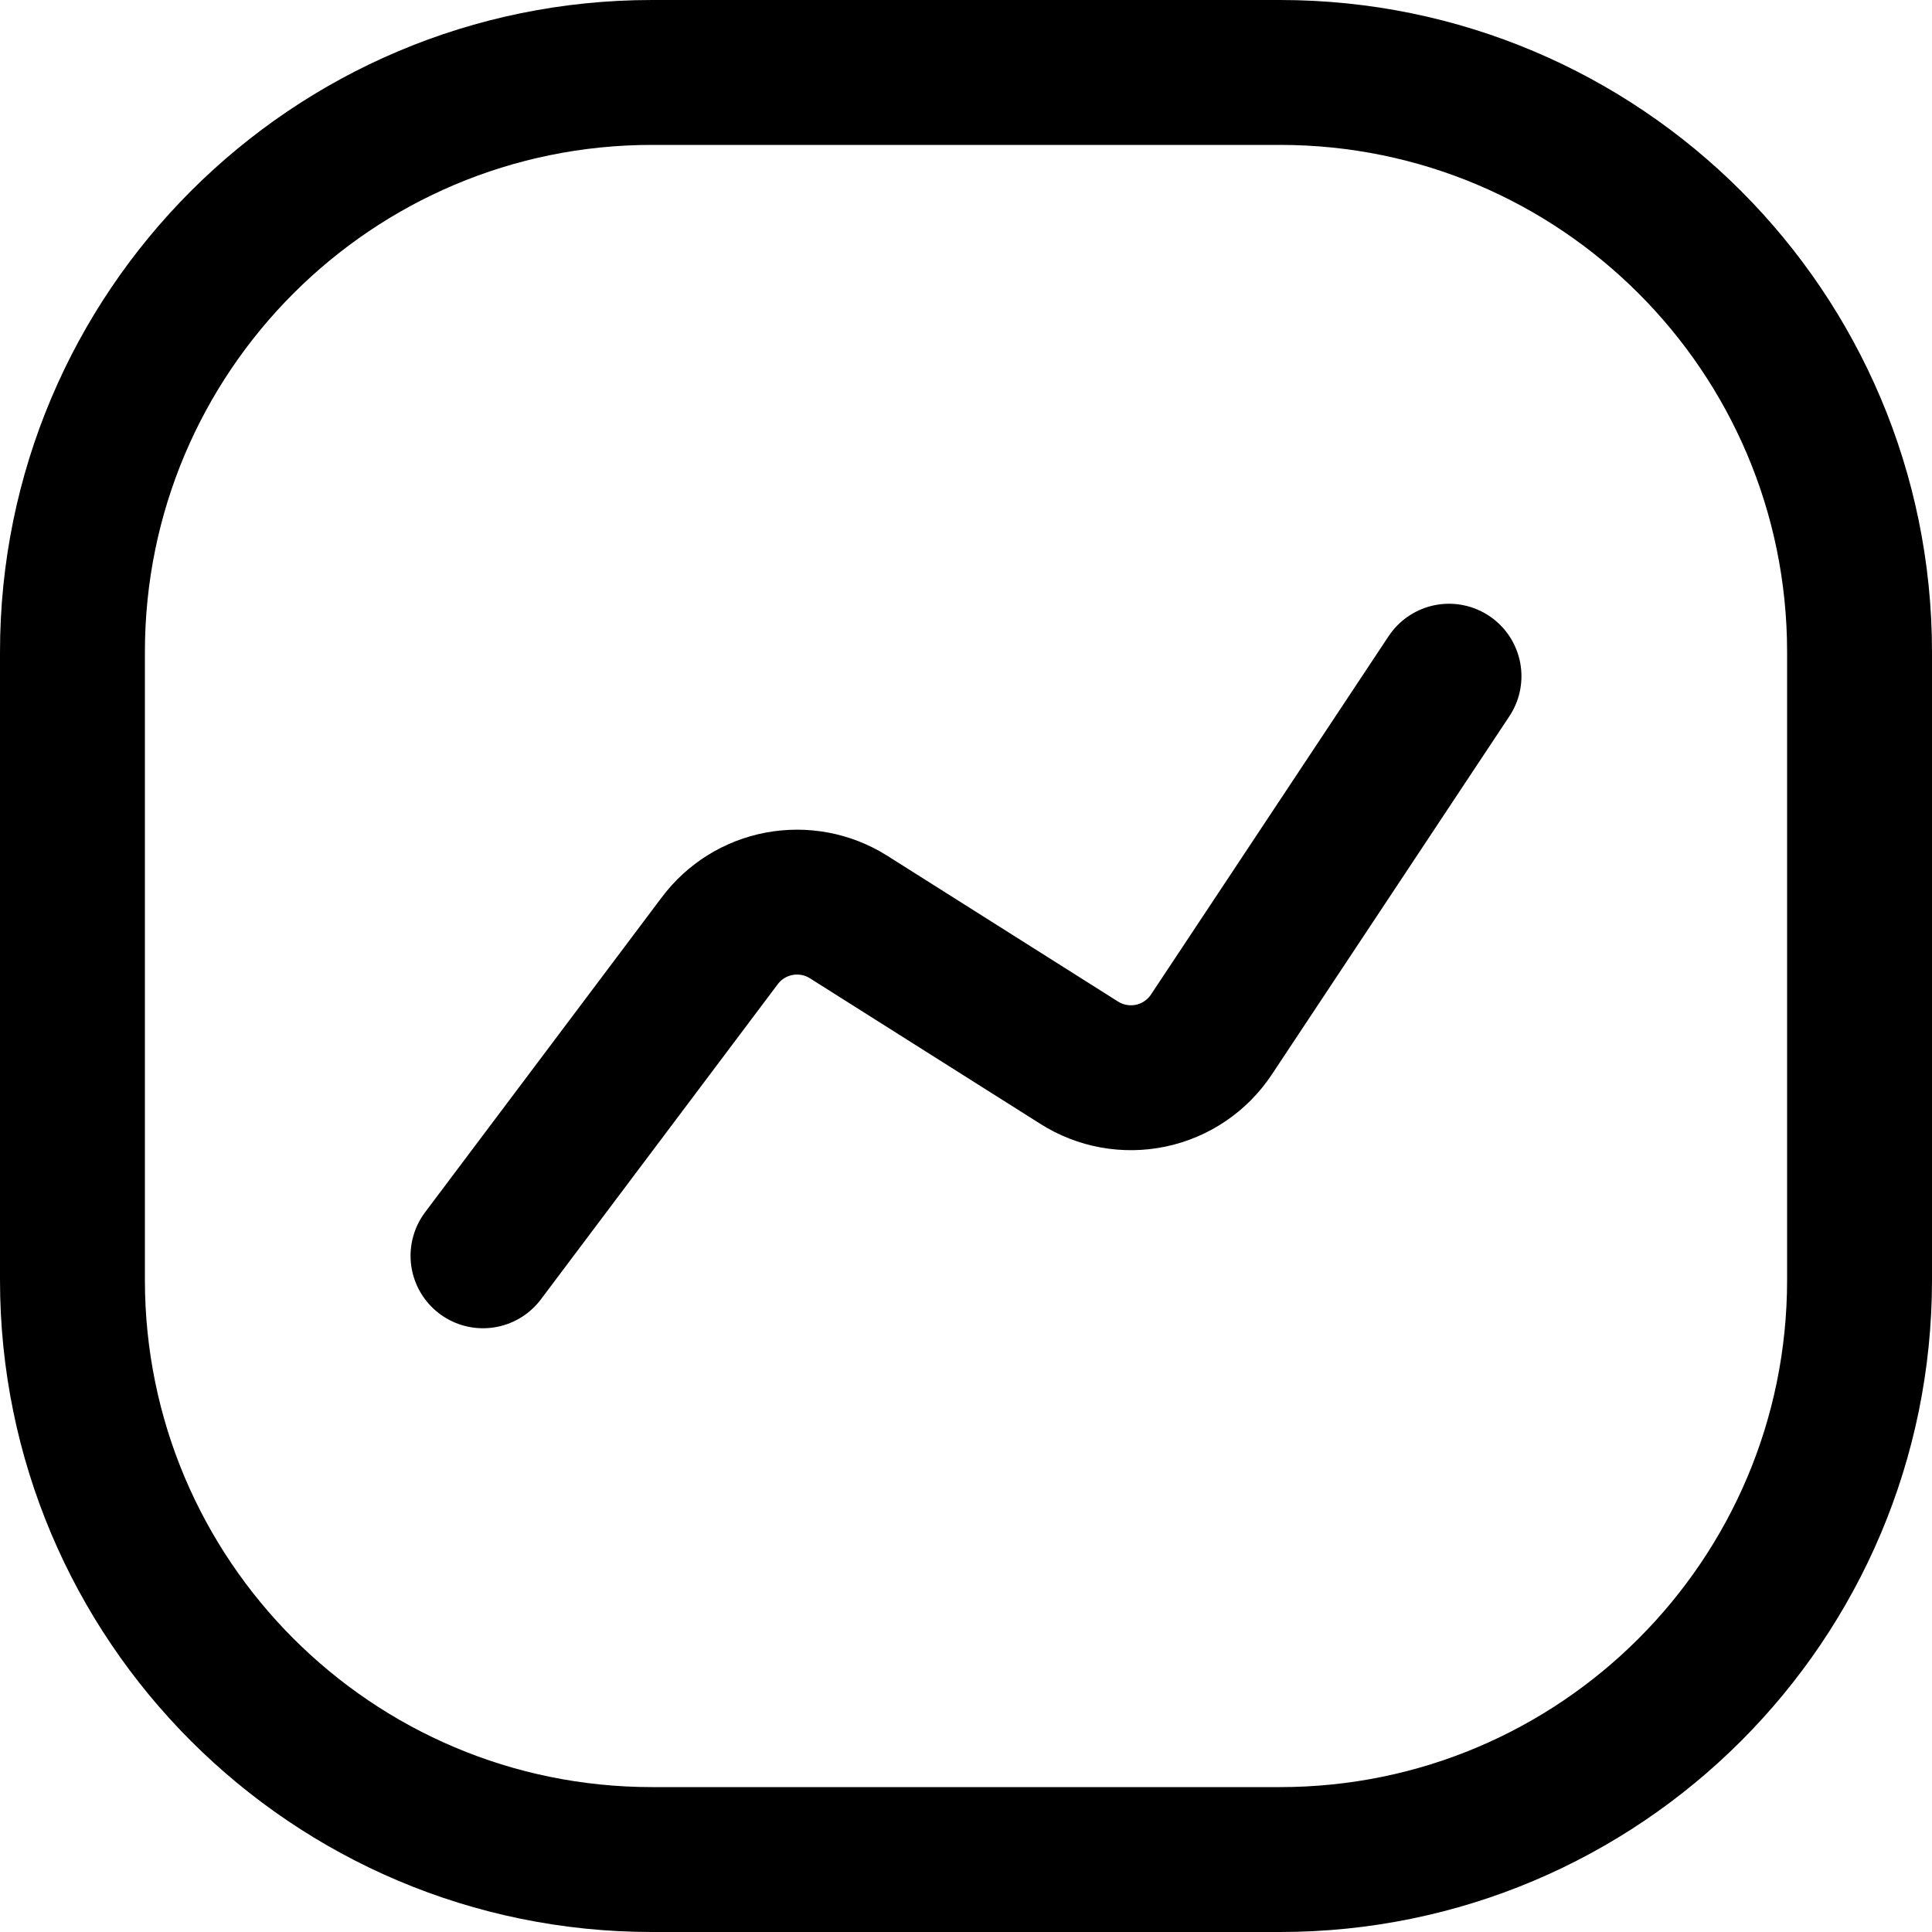 <svg width="20" height="20" viewBox="0 0 20 20" fill="none" xmlns="http://www.w3.org/2000/svg">
<g id="Group">
<path id="Vector" d="M13.25 0.75H6.75C3.436 0.75 0.75 3.436 0.75 6.75V13.25C0.75 16.564 3.436 19.25 6.75 19.25H13.25C16.564 19.25 19.25 16.564 19.25 13.25V6.75C19.25 3.436 16.564 0.75 13.25 0.75Z" stroke="#68687C" style="stroke:#68687C;stroke:color(display-p3 0.409 0.409 0.487);stroke-opacity:1;" stroke-width="1.5"/>
<path id="Vector_2" d="M5 13L7.45 9.74C7.6 9.539 7.82 9.402 8.066 9.356C8.313 9.31 8.567 9.357 8.78 9.49L11.17 11C11.391 11.141 11.658 11.189 11.914 11.135C12.17 11.081 12.395 10.928 12.54 10.71L15 7" stroke="#68687C" style="stroke:#68687C;stroke:color(display-p3 0.409 0.409 0.487);stroke-opacity:1;" stroke-width="1.5" stroke-linecap="round" stroke-linejoin="round"/>
</g>
</svg>

